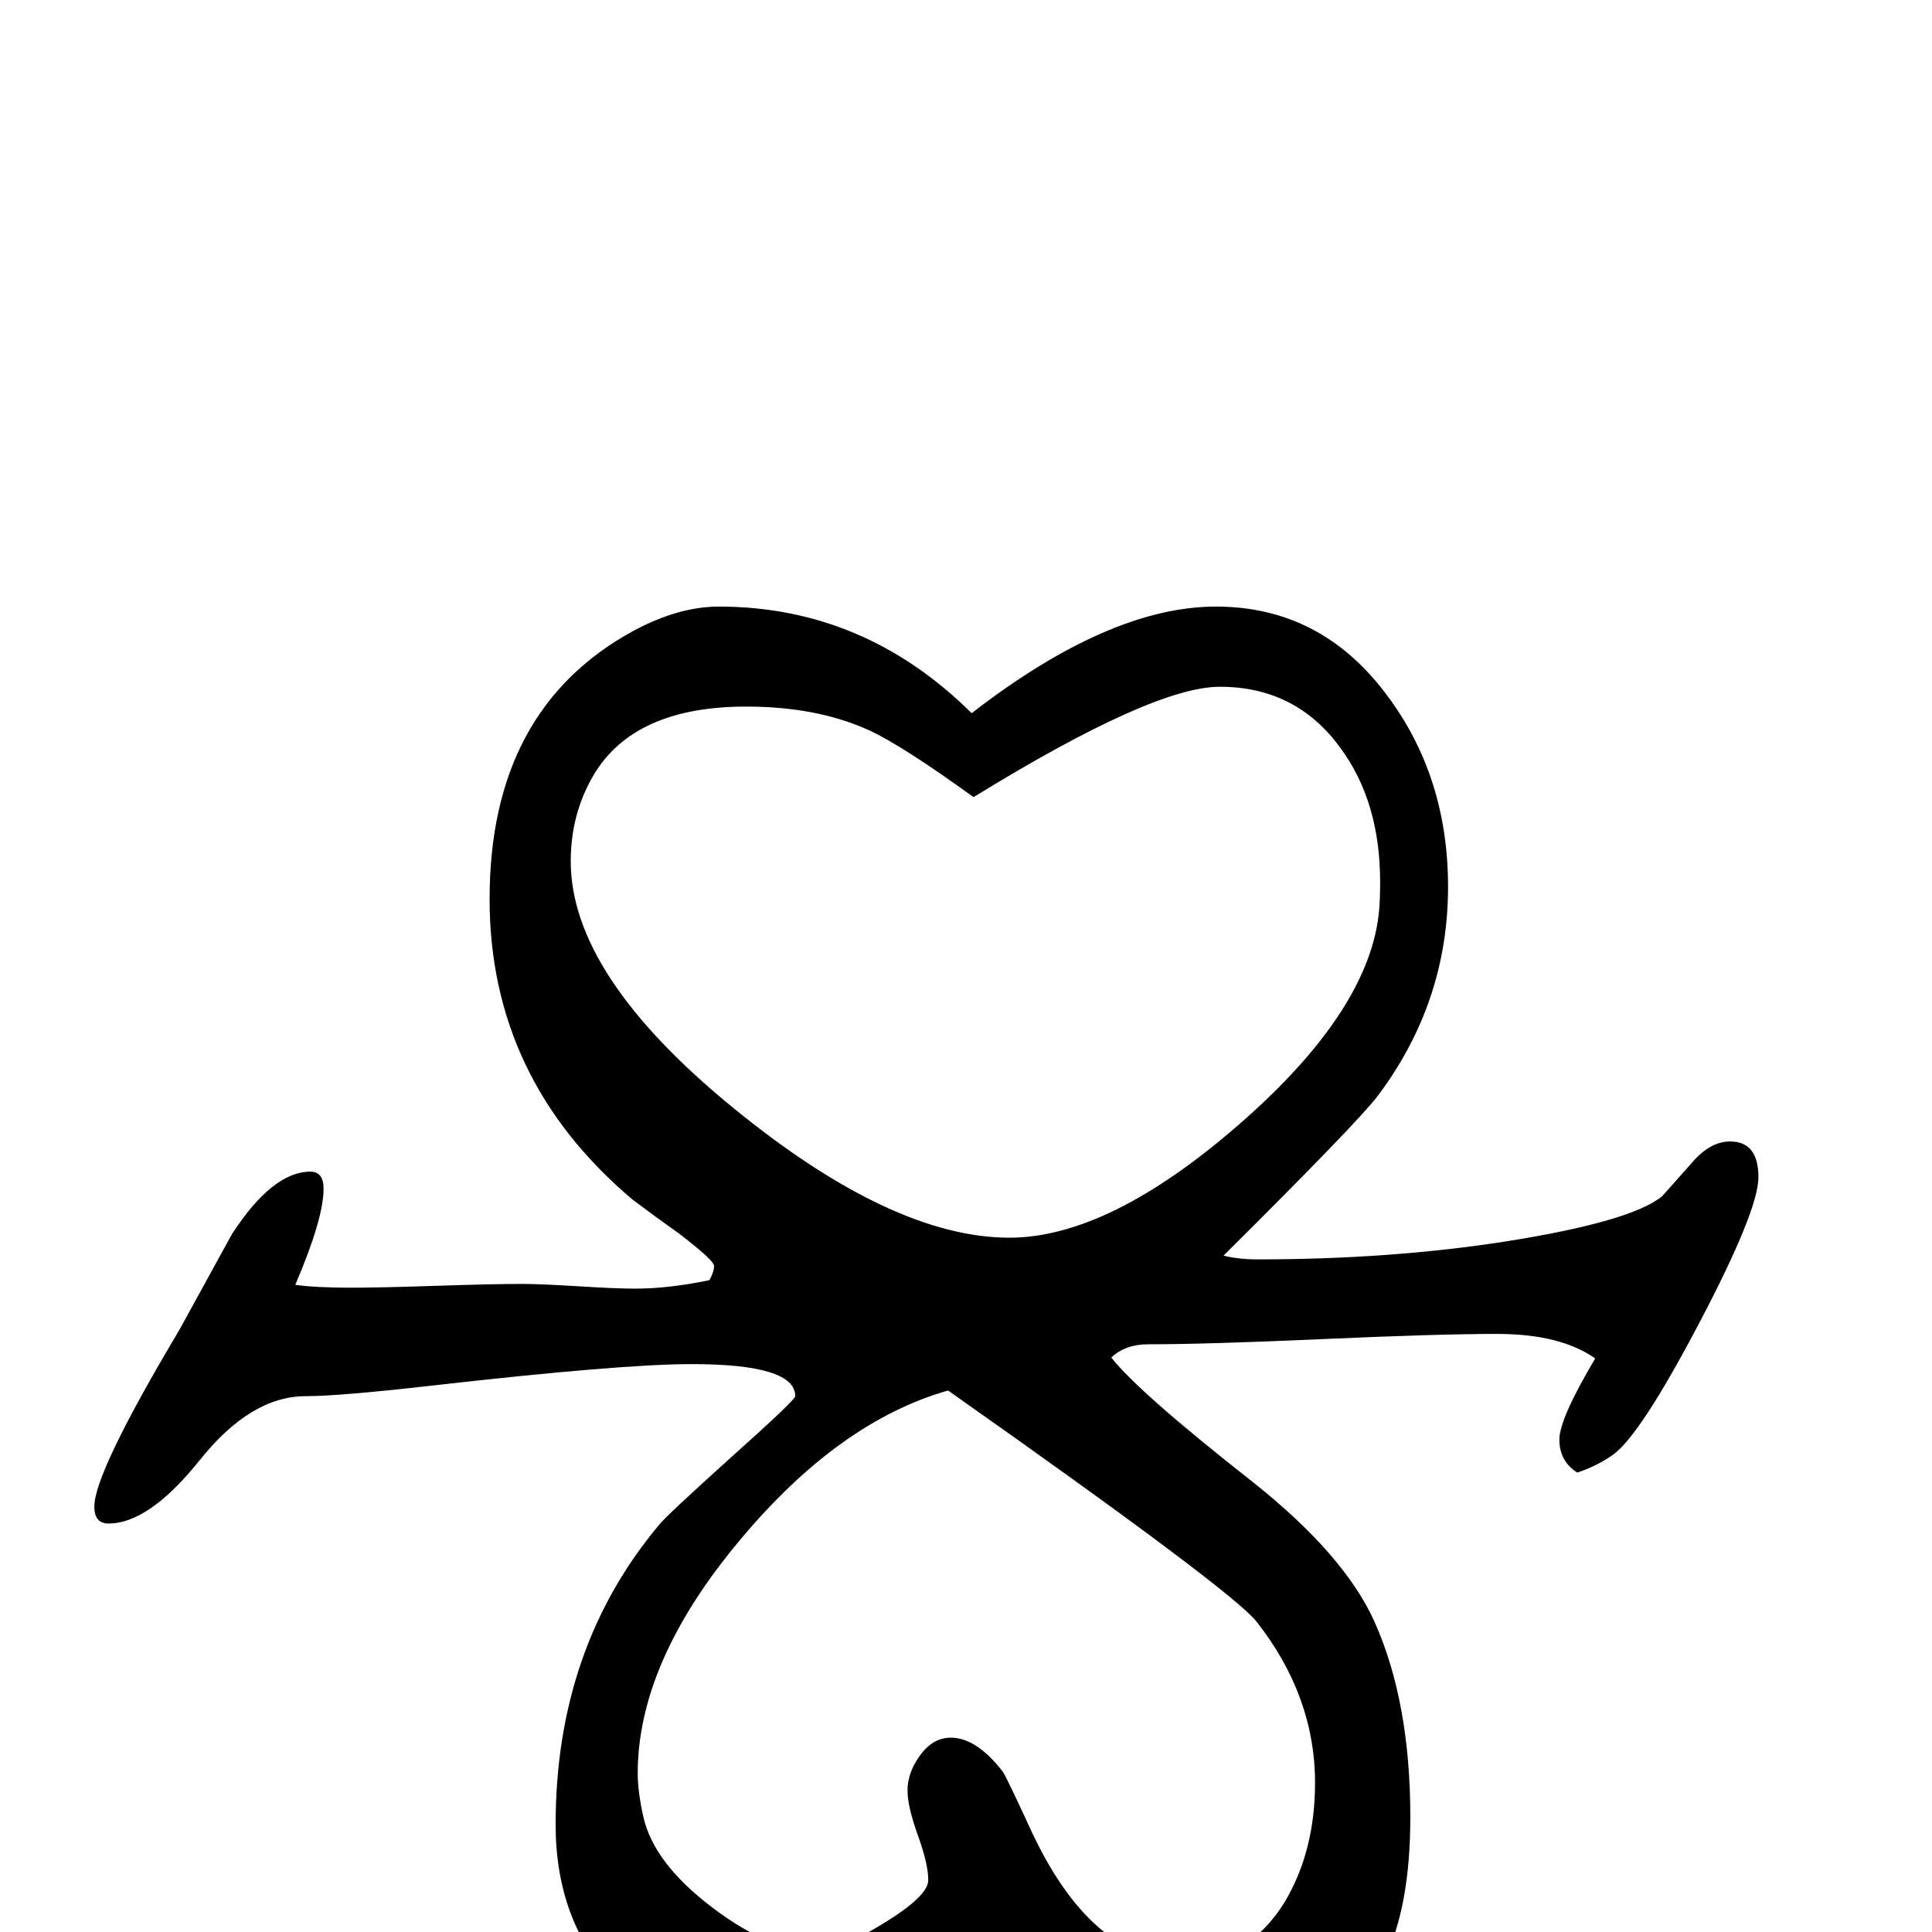 <?xml version="1.0" standalone="no"?>
<!DOCTYPE svg PUBLIC "-//W3C//DTD SVG 1.1//EN" "http://www.w3.org/Graphics/SVG/1.1/DTD/svg11.dtd" >
<svg viewBox="0 -442 2048 2048">
  <g transform="matrix(1 0 0 -1 0 1606)">
   <path fill="currentColor"
d="M1864 800q0 -35 -62.5 -154t-91.5 -140q-17 -12 -38 -19q-19 12 -19 35q0 22 38 86q-37 26 -104 26q-62 0 -185 -5.5t-185 -5.5q-24 0 -39 -14q29 -37 150 -132q97 -77 129 -148q38 -85 38 -207q0 -96 -28 -152q-24 -48 -83 -77q-53 -27 -111 -27q-106 0 -203 77
q-8 7 -27 20q-120 -81 -230 -81q-101 0 -162.5 65t-61.5 167q0 187 110 318q7 9 78 73q66 59 66 63q0 34 -110 34q-75 0 -277 -23q-97 -11 -132 -11q-58 0 -112 -67.5t-97 -67.5q-15 0 -15 18q0 36 90 187l56 102q43 66 83 66q14 0 14 -18q0 -32 -30 -102q22 -3 59 -3
q30 0 90.5 2t90.5 2q20 0 60 -2.5t60 -2.5q36 0 79 9q5 9 5 15t-38 35q-24 17 -48 35q-152 128 -152 319q0 201 152 284q48 26 91 26q154 0 268 -113q146 113 259 113q112 0 182 -95q64 -86 64 -202q0 -122 -74 -221q-21 -28 -164 -170q16 -4 36 -4q141 0 263 19
q133 21 166 48l32 36q19 22 40 22q30 0 30 -38zM1463 1113q0 85 -42 142q-47 65 -128 65q-71 0 -261 -117q-76 55 -111 71q-55 25 -130 25q-119 0 -162 -73q-24 -41 -24 -91q0 -121 173 -262q168 -137 292 -137q106 0 244.5 121t147.5 227q1 12 1 29zM1394 158q0 92 -62 171
q-26 33 -327 245q-116 -33 -221 -159q-108 -129 -108 -247q0 -19 6 -46q11 -49 73 -96t112 -47q20 0 68.5 29.5t48.5 46.5t-11 47.5t-11 47.5q0 19 13.5 37.5t32.5 18.5q27 0 55 -36q4 -6 28 -58q65 -143 165 -143q67 0 106 63q32 54 32 126z" />
  </g>

</svg>
